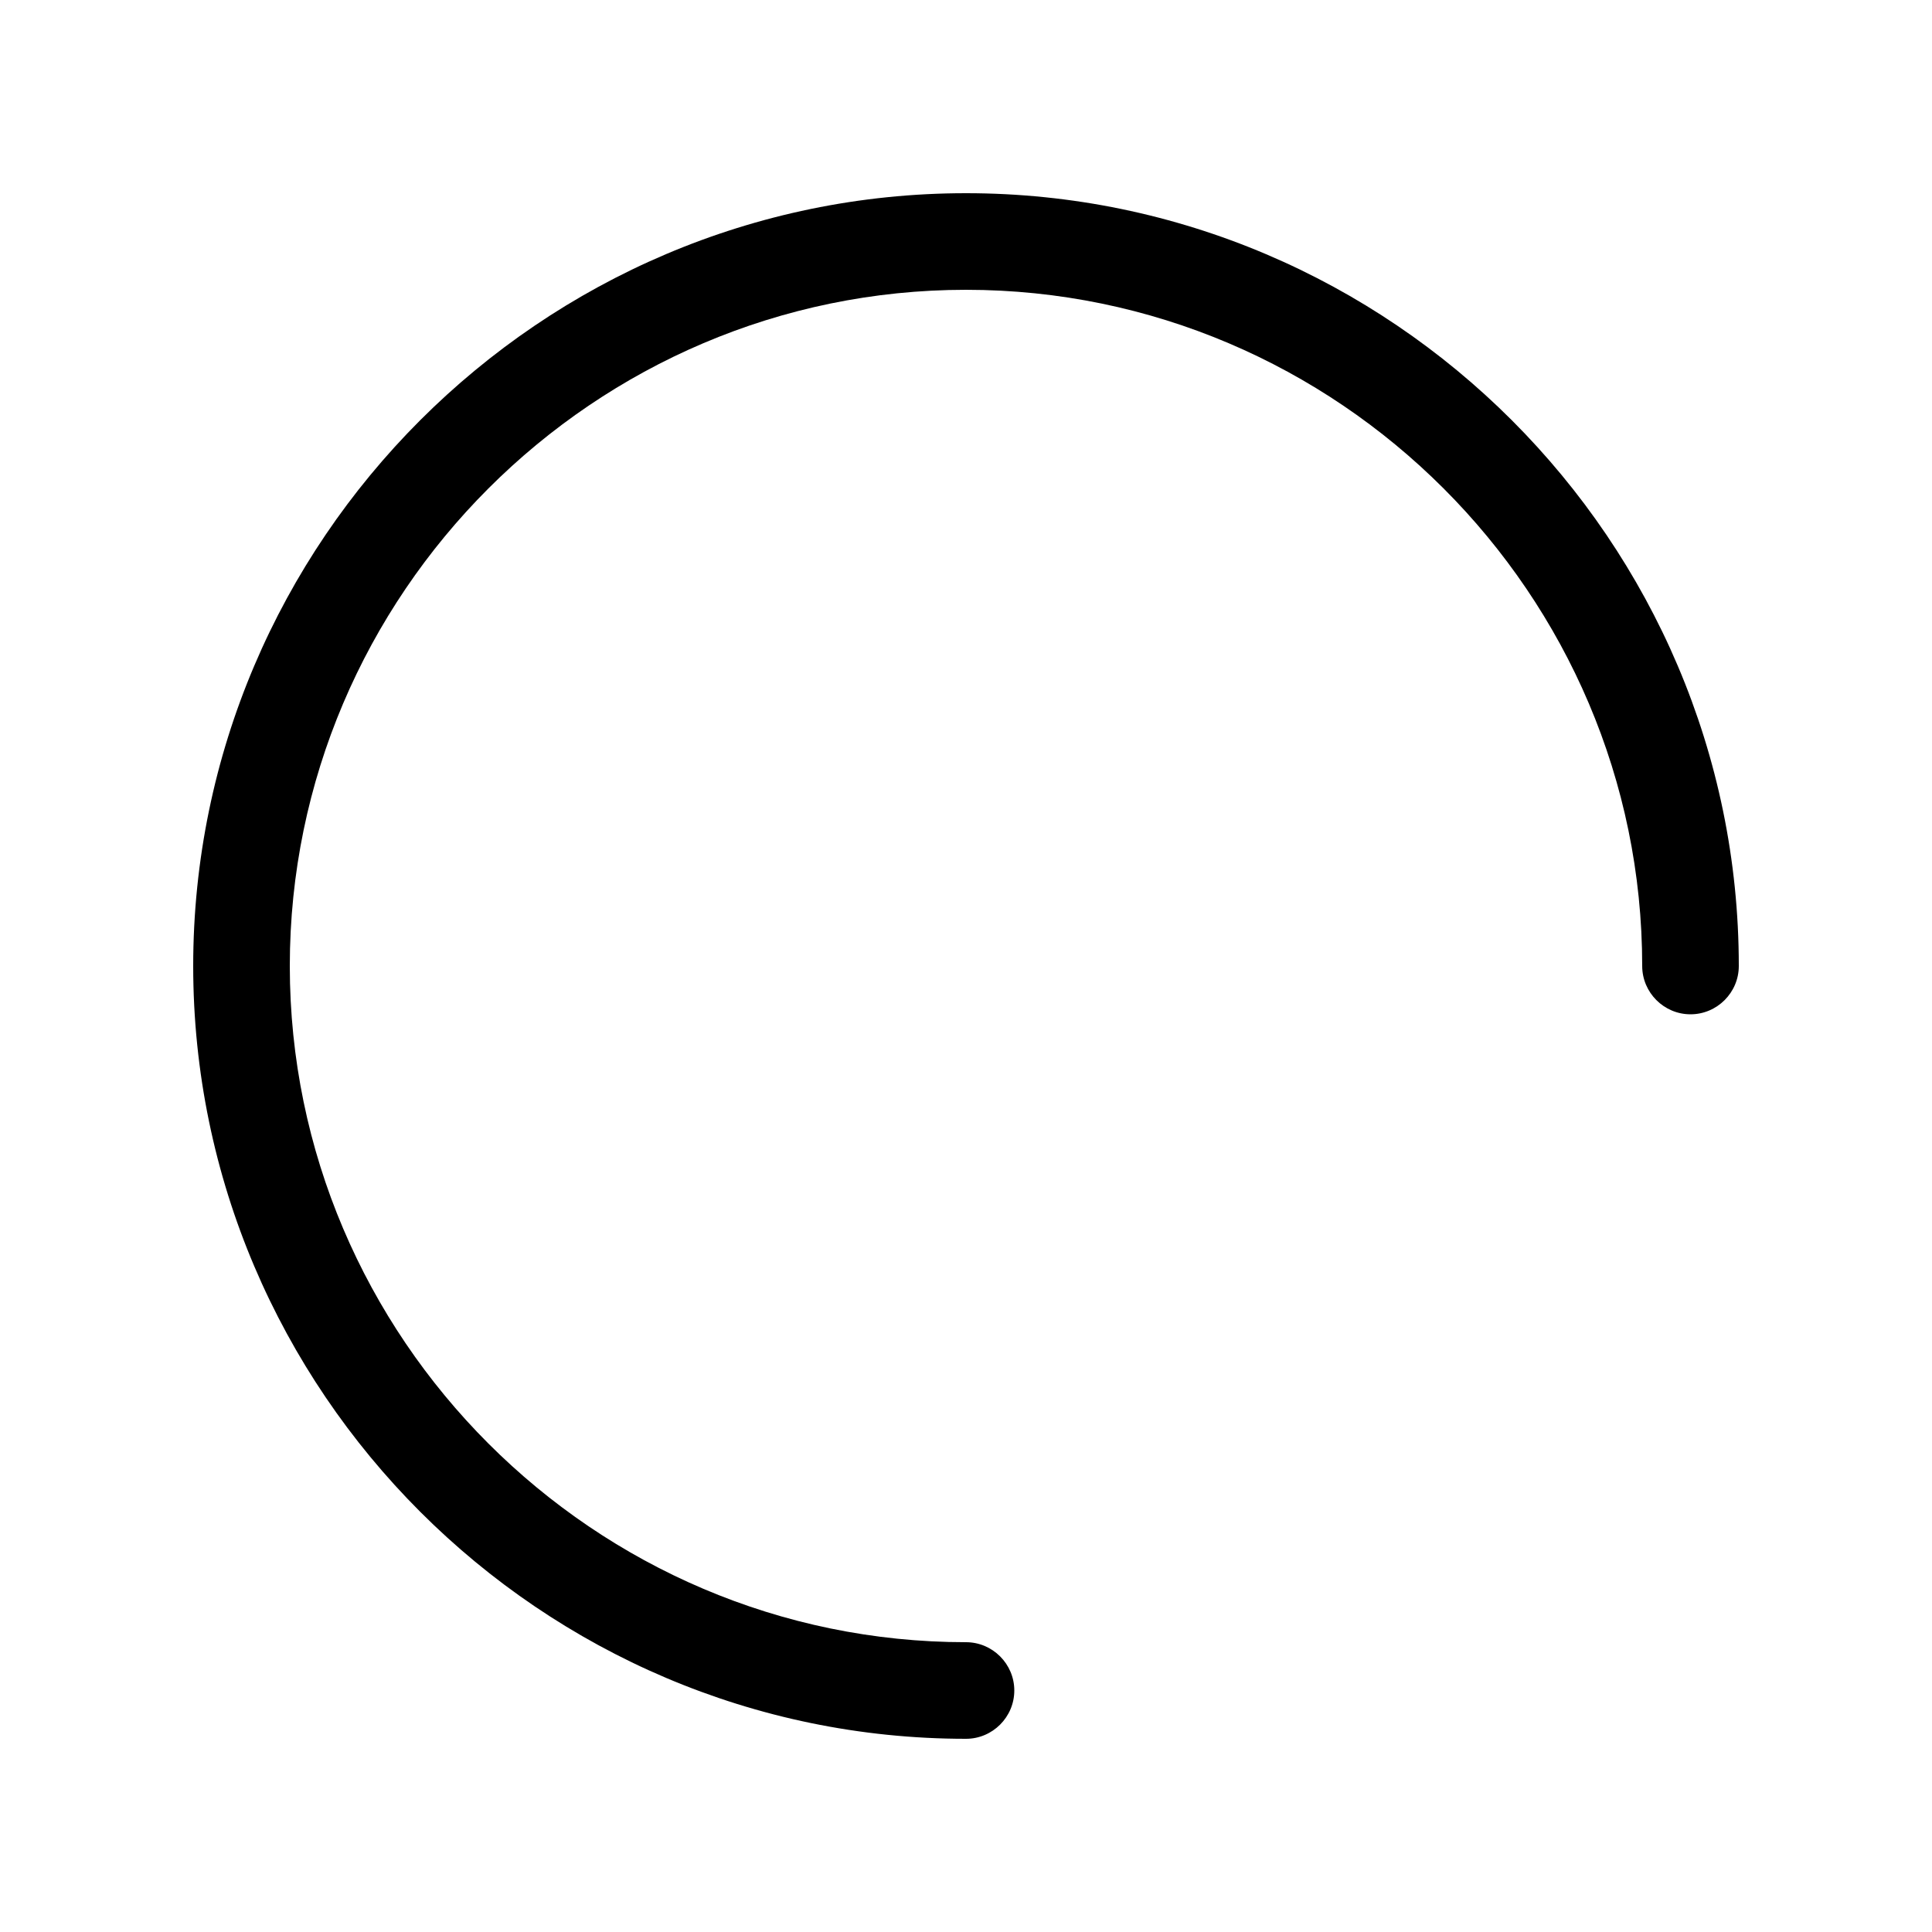 <svg class="svg-loader" xmlns="http://www.w3.org/2000/svg" viewBox="0 0 80 80"><path d="M40 72C22.4 72 8 57.6 8 40S22.4 8 40 8s32 14.4 32 32c0 1.1-.9 2-2 2s-2-.9-2-2c0-15.4-12.6-28-28-28S12 24.6 12 40s12.6 28 28 28c1.1 0 2 .9 2 2s-.9 2-2 2z"><animateTransform attributeType="xml" attributeName="transform" type="rotate" from="0 40 40" to="360 40 40" dur="0.6s" repeatCount="indefinite"/></path></svg>
